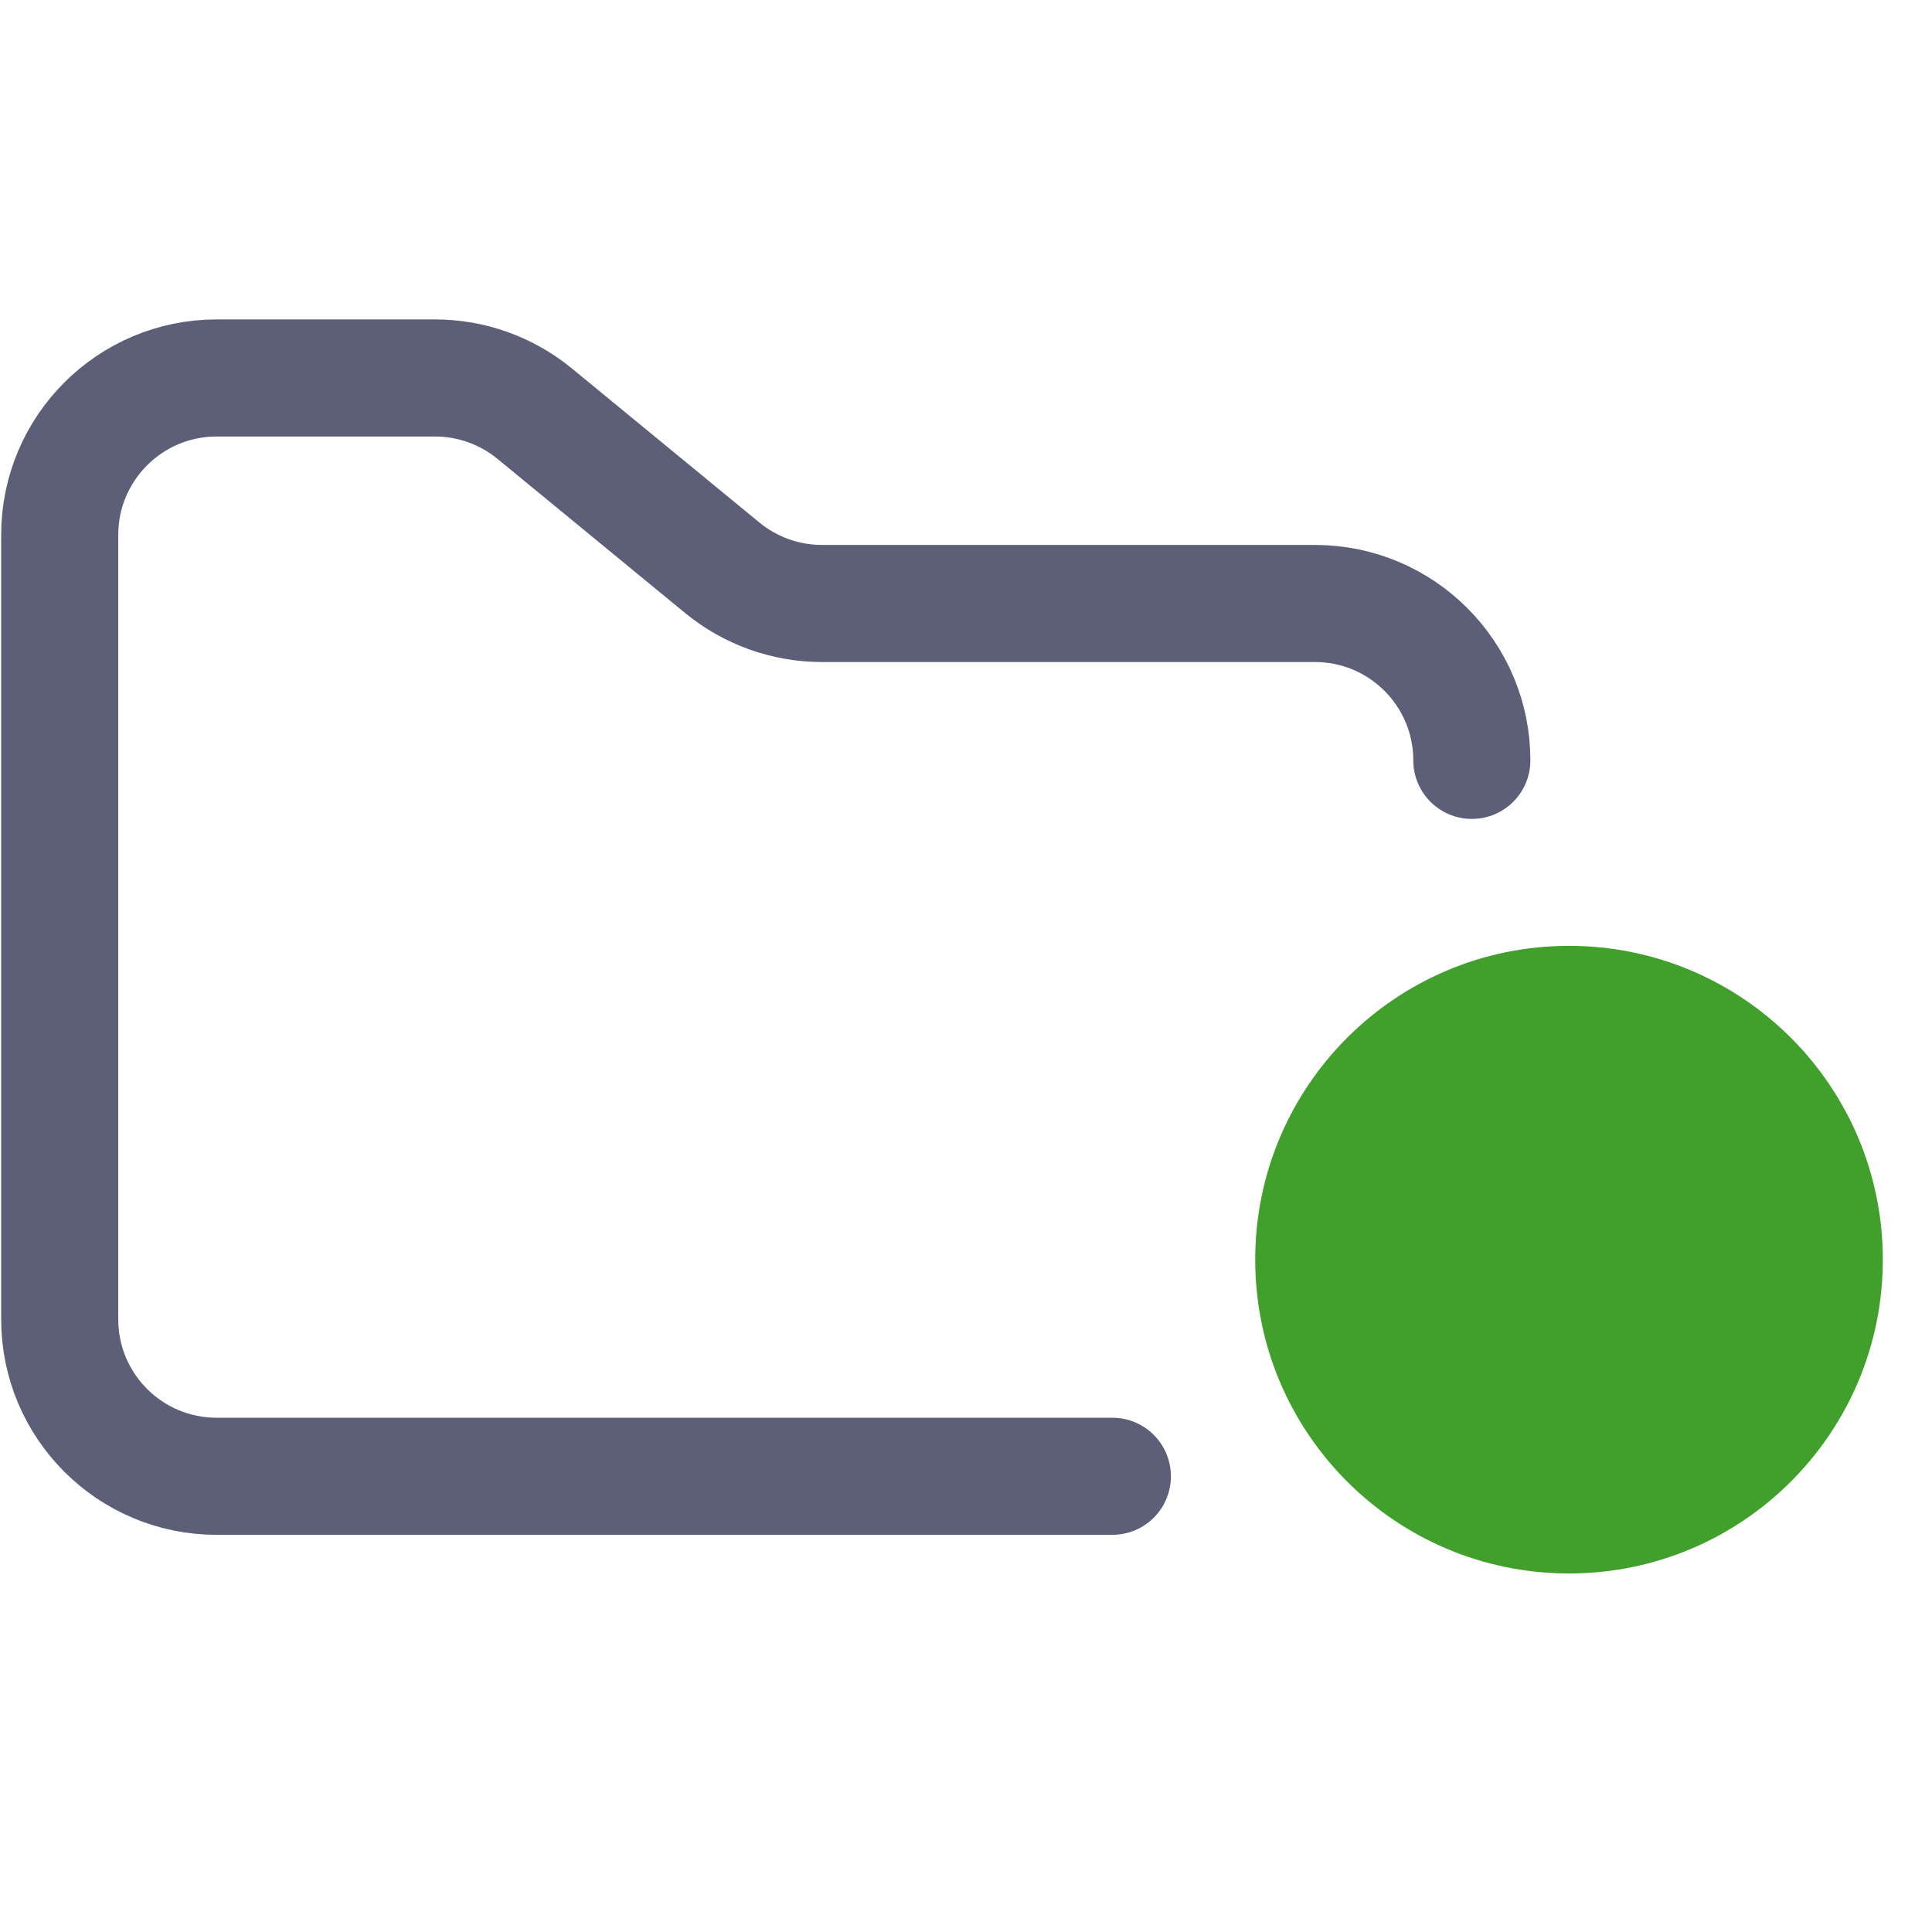 <svg width="33" height="33" viewBox="0 0 33 33" fill="none" xmlns="http://www.w3.org/2000/svg">
<g clip-path="url(#clip0_145_1306)">
<path d="M19 25.216H3.7C2.22 25.216 1.02 24.016 1.02 22.536V9.136C1.02 7.656 2.22 6.456 3.7 6.456H7.43C8.051 6.456 8.652 6.671 9.132 7.065L12.338 9.699C12.818 10.093 13.419 10.308 14.04 10.308H22.46C23.94 10.308 25.14 11.508 25.14 12.988" stroke="#5C5F77" stroke-width="2" stroke-linecap="round"/>
<path d="M26.8 26.876C29.76 26.876 32.16 24.476 32.16 21.516C32.16 18.556 29.76 16.156 26.8 16.156C23.84 16.156 21.44 18.556 21.44 21.516C21.44 24.476 23.84 26.876 26.8 26.876Z" fill="#40A02B"/>
</g>
<defs>
<clipPath id="clip0_145_1306">
<rect width="32.16" height="32.16" fill="white" transform="translate(0 0.076)"/>
</clipPath>
</defs>
</svg>
